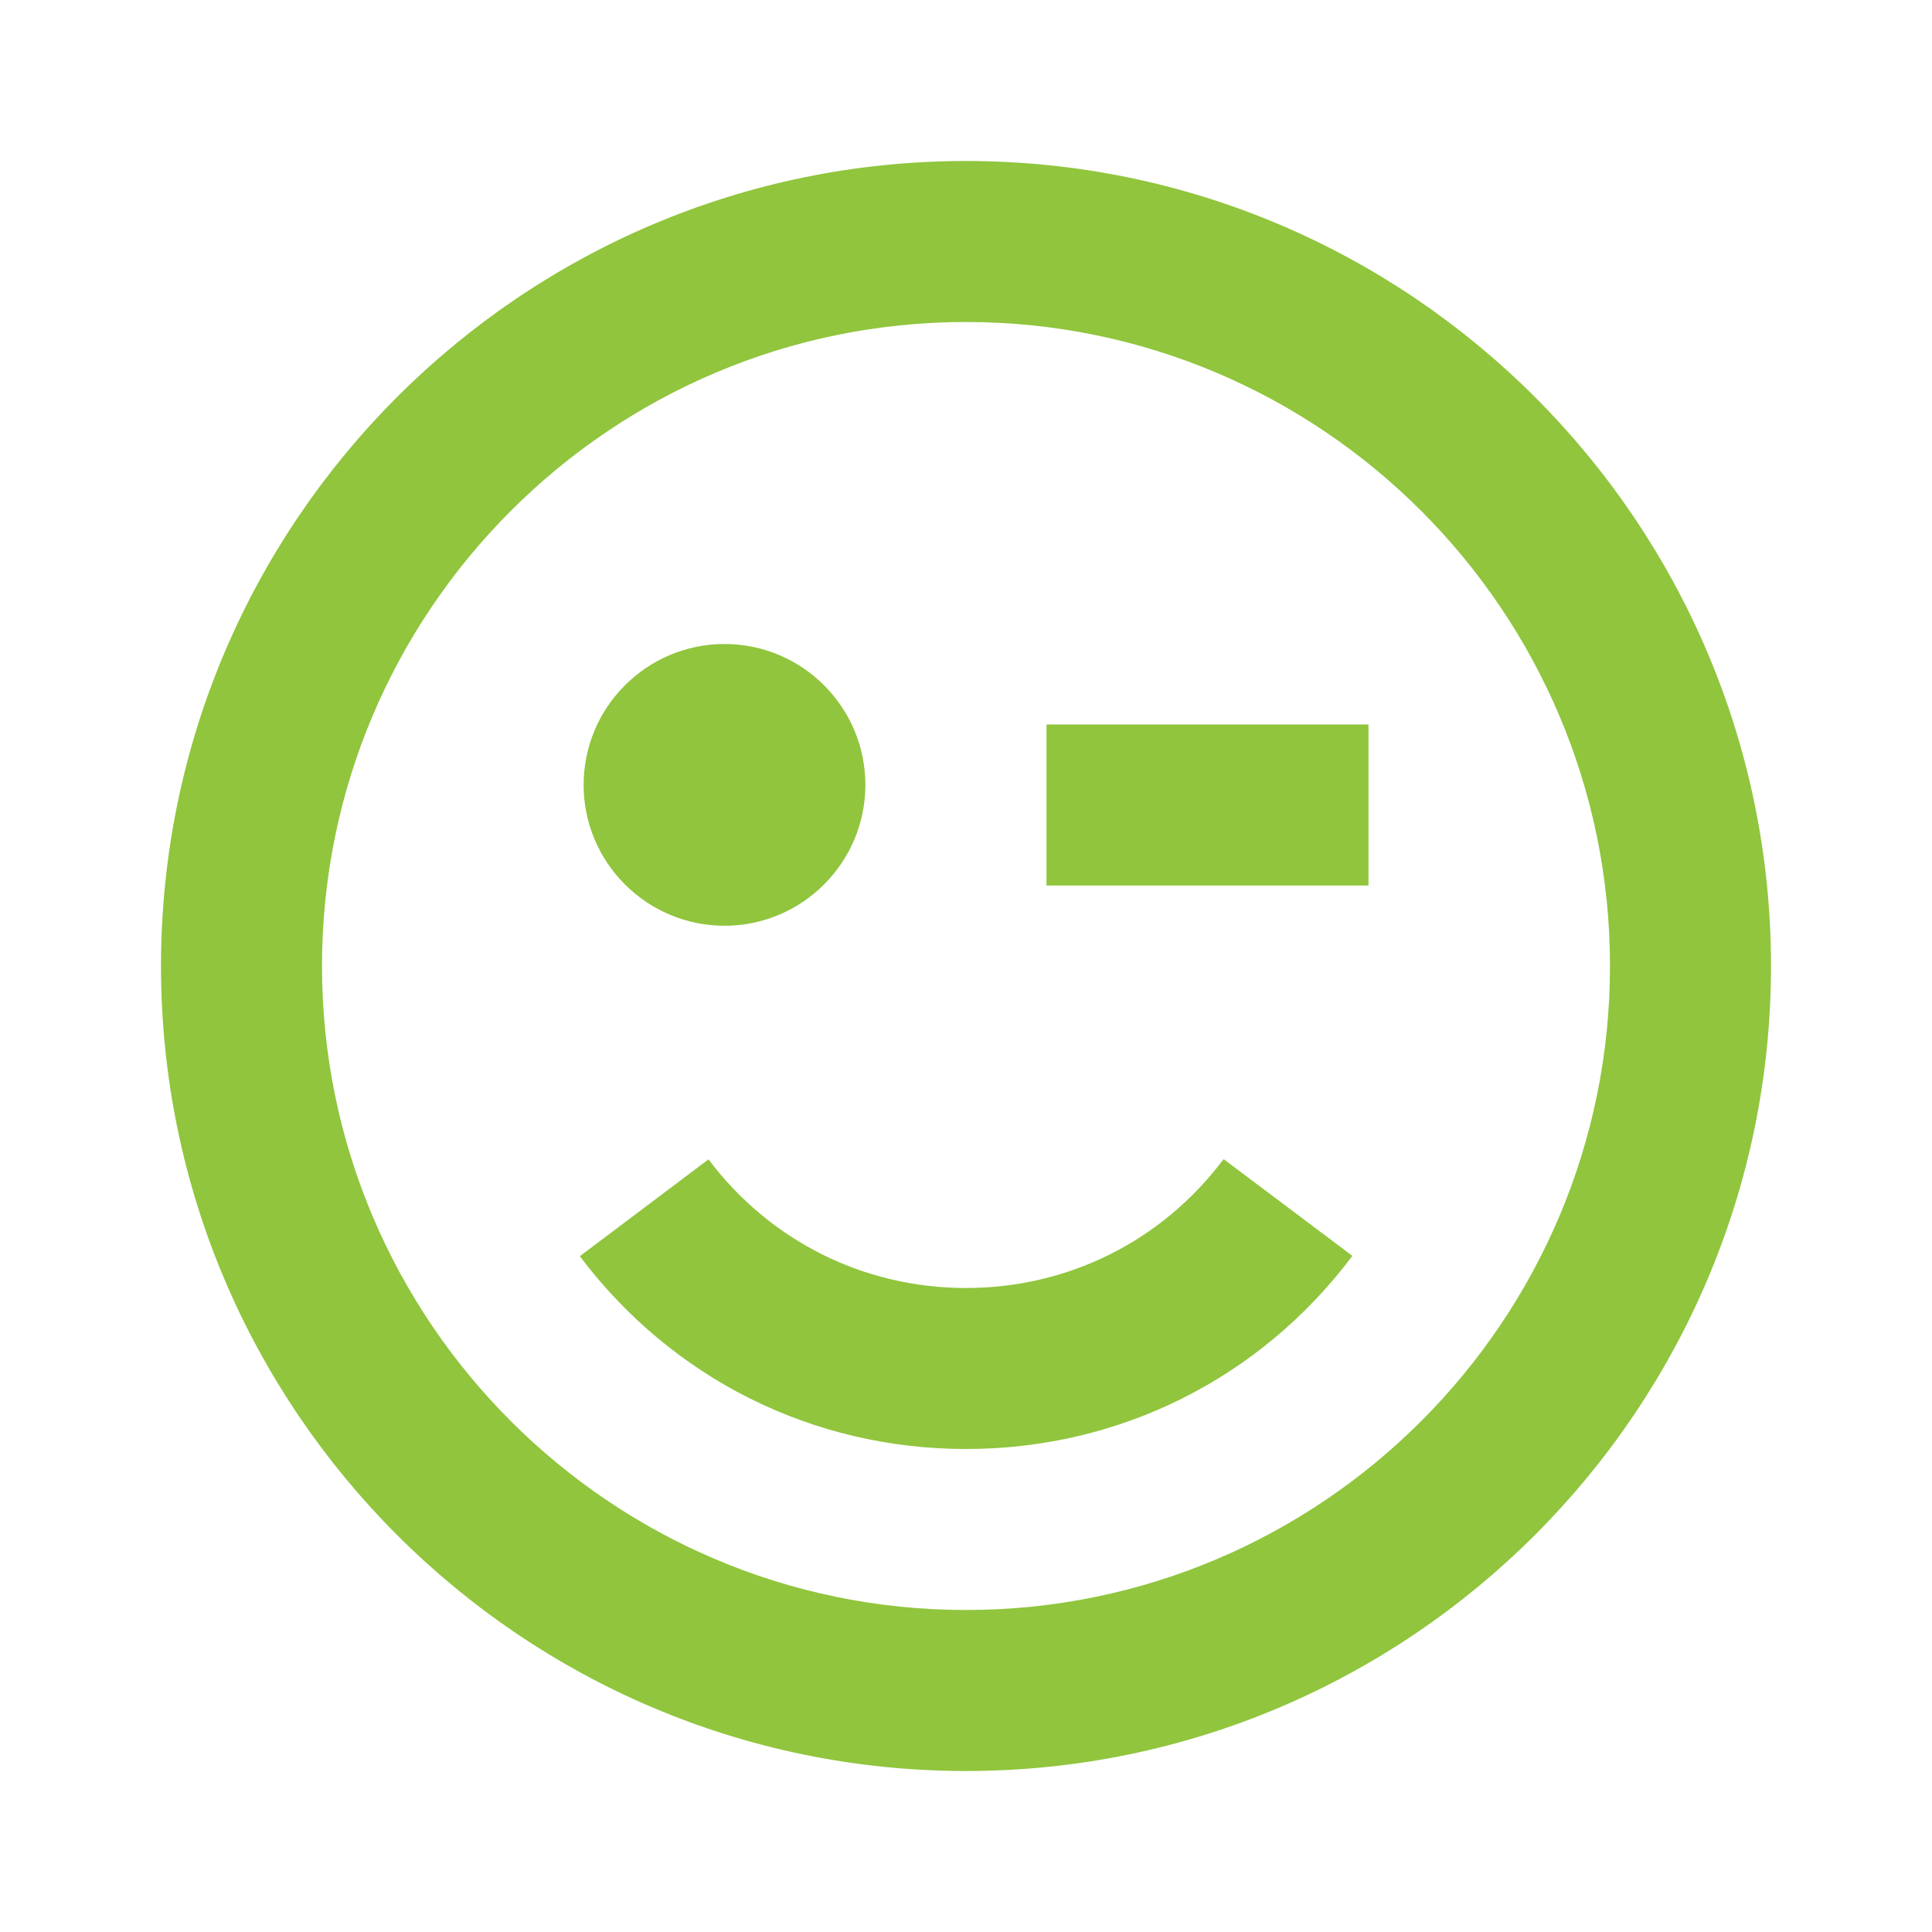 <?xml version="1.0" encoding="utf-8"?>
<!-- Generator: Adobe Illustrator 22.0.1, SVG Export Plug-In . SVG Version: 6.00 Build 0)  -->
<svg fill="#90c53d" version="1.1" id="Layer_1" xmlns="http://www.w3.org/2000/svg" xmlns:xlink="http://www.w3.org/1999/xlink" x="0px" y="0px"
	 viewBox="0 0 24 24" style="enable-background:new 0 0 24 24;" xml:space="preserve">
<g id="Page-1">
	<g id="_x31_366-Company-3-2" transform="translate(-878, -477)">
		<g id="Group-11-Copy-8" transform="translate(653, 407)">
			<g id="Group-13-Copy" transform="translate(160, 22)">
				<g id="Group-9" transform="translate(65, 48)">
					<path id="Fill-1" d="M9,11.5c0.965,0,1.75-0.785,1.75-1.75S9.965,8,9,8S7.25,8.785,7.25,9.75S8.035,11.5,9,11.5"/>
					<path id="Fill-3" d="M12,20c-4.411,0-8-3.589-8-8s3.589-8,8-8s8,3.589,8,8S16.411,20,12,20 M12,2C6.486,2,2,6.486,2,12
						c0,5.515,4.486,10,10,10s10-4.485,10-10C22,6.486,17.514,2,12,2"/>
					<path id="Fill-5" d="M12,16c-1.268,0-2.434-0.582-3.199-1.598l-1.598,1.203C8.35,17.128,10.098,18,12,18
						c1.905,0,3.655-0.874,4.8-2.399l-1.6-1.202C14.437,15.417,13.27,16,12,16"/>
					<polygon id="Fill-7" points="13,11 17,11 17,9 13,9 					"/>
				</g>
			</g>
		</g>
	</g>
</g>
</svg>
